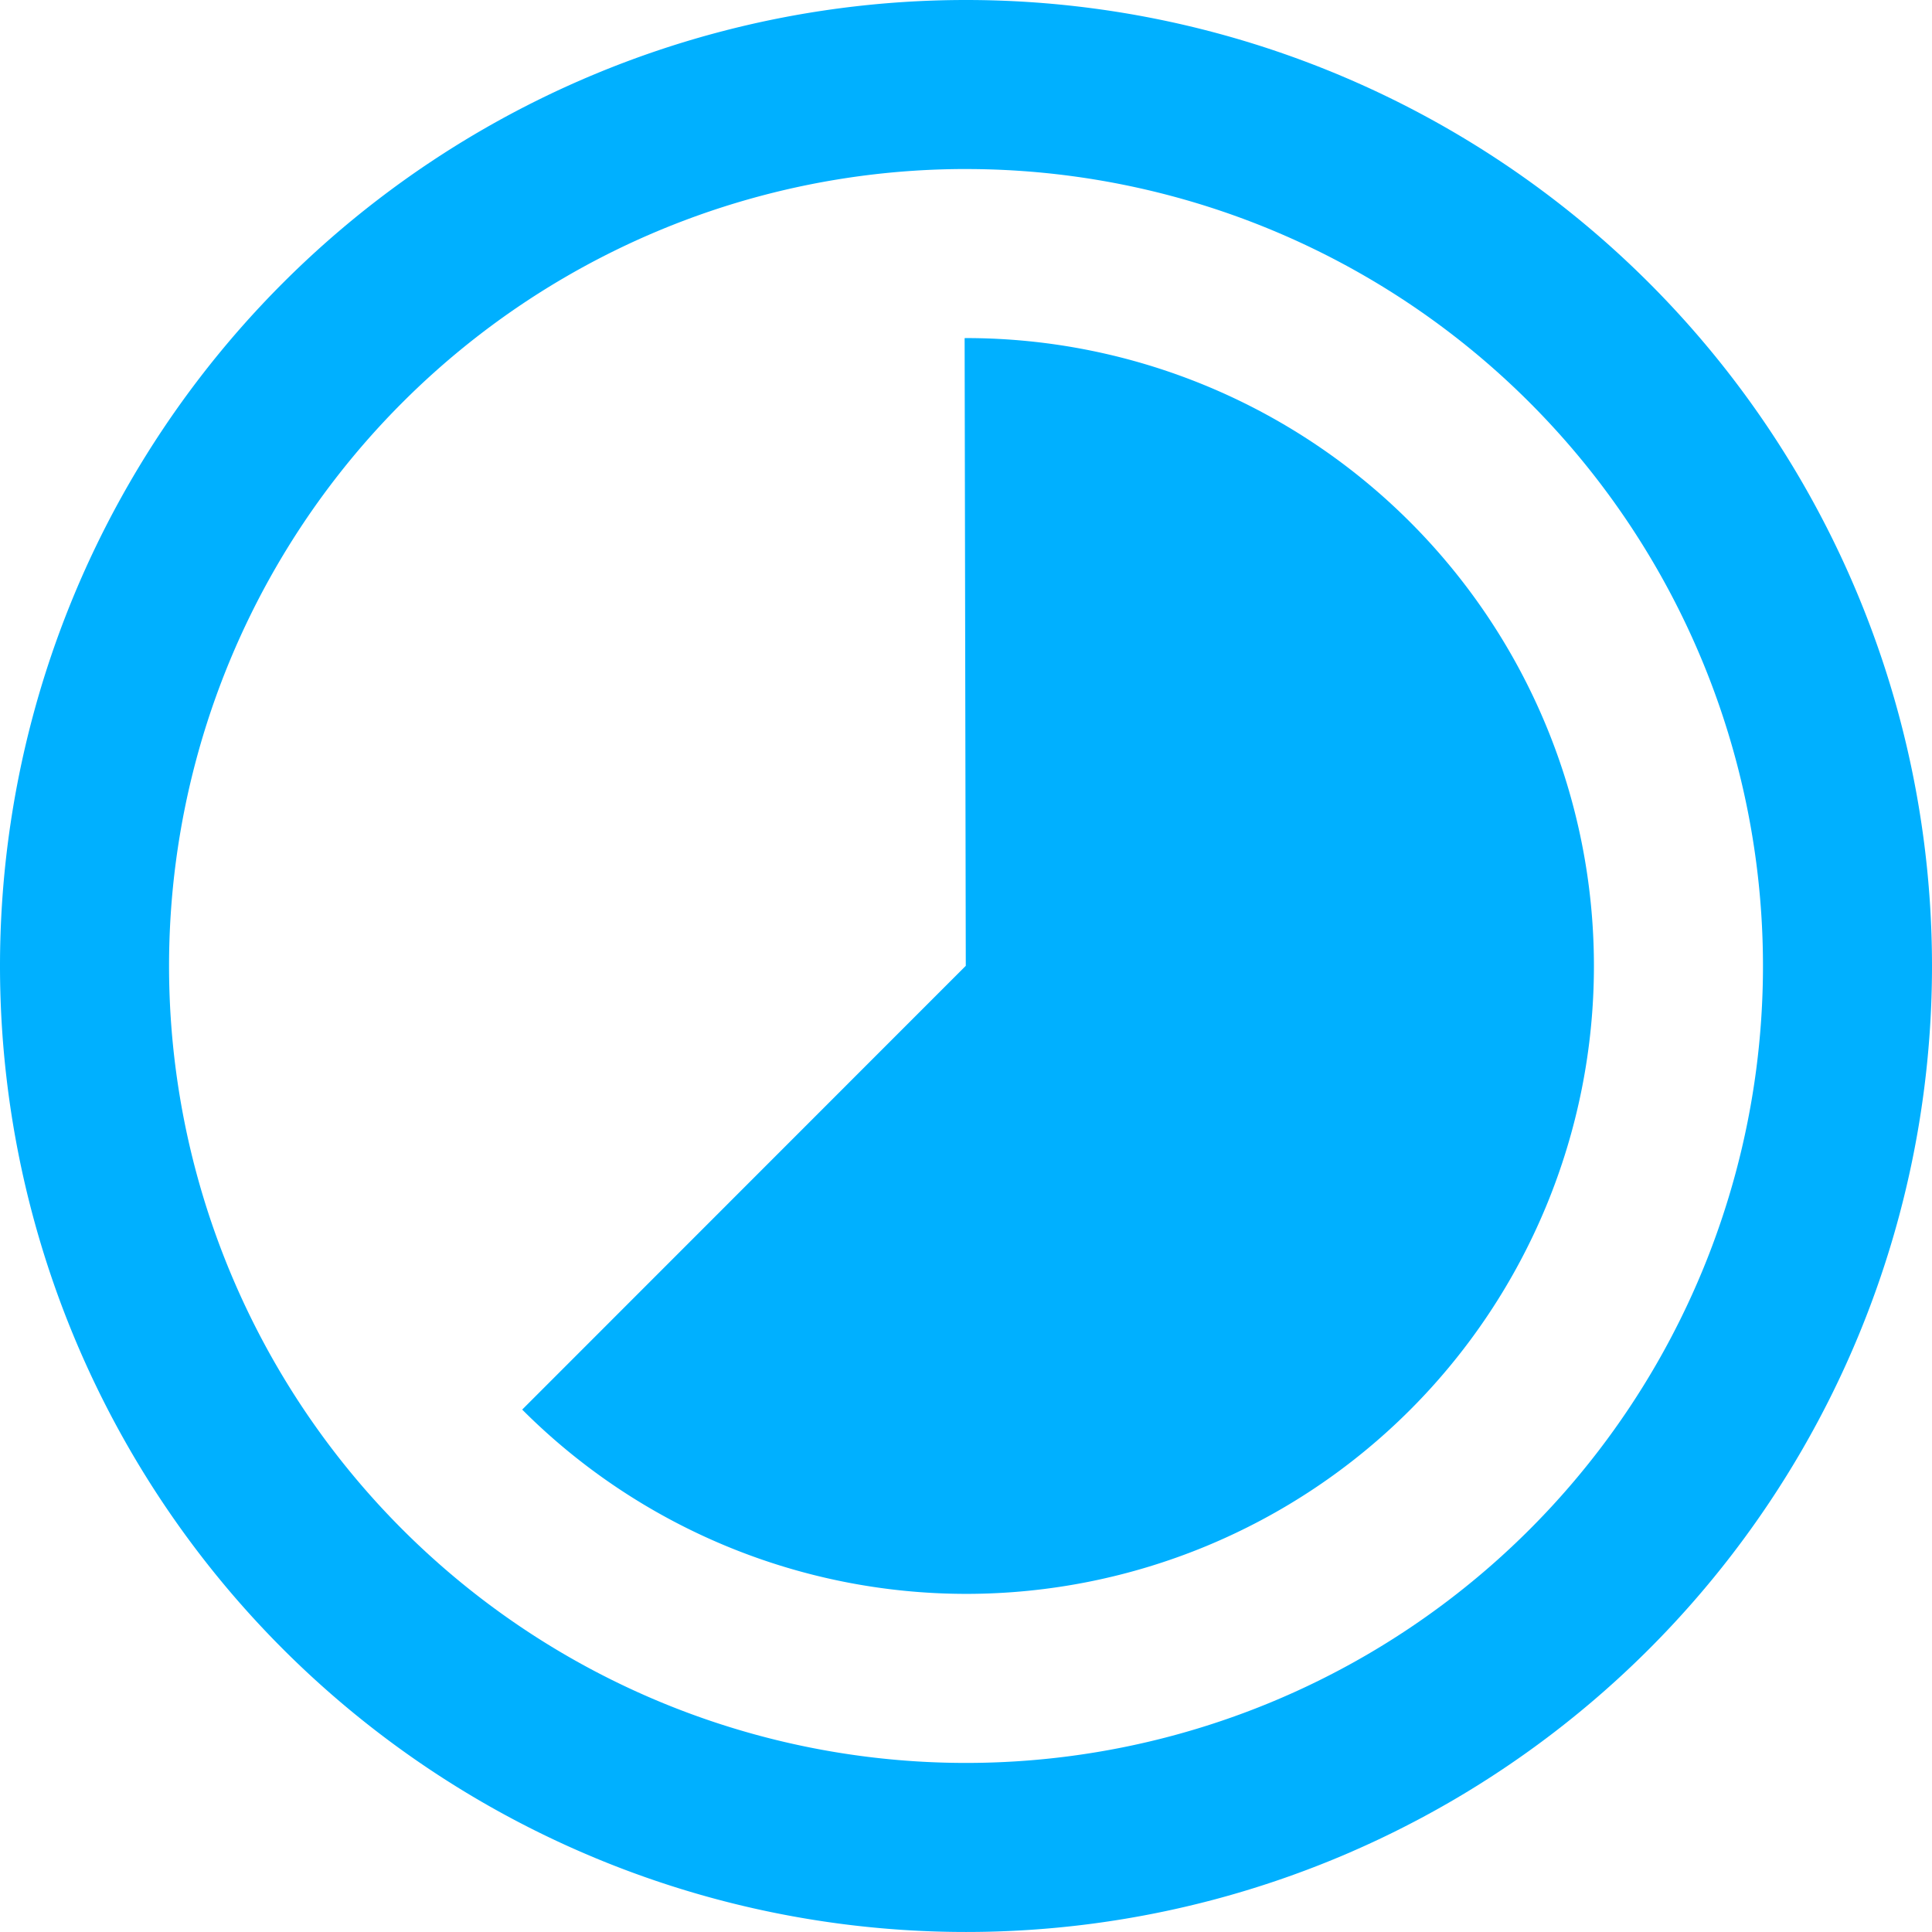 <?xml version="1.0" encoding="UTF-8" standalone="no"?>
<!-- Created with Inkscape (http://www.inkscape.org/) -->

<svg
   xmlns:dc="http://purl.org/dc/elements/1.1/"
   xmlns:cc="http://creativecommons.org/ns#"
   xmlns:rdf="http://www.w3.org/1999/02/22-rdf-syntax-ns#"
   xmlns:svg="http://www.w3.org/2000/svg"
   xmlns="http://www.w3.org/2000/svg"
   xmlns:sodipodi="http://sodipodi.sourceforge.net/DTD/sodipodi-0.dtd"
   xmlns:inkscape="http://www.inkscape.org/namespaces/inkscape"
   width="80mm"
   height="80mm"
   viewBox="0 0 80 80"
   version="1.1"
   id="svg2244"
   sodipodi:docname="favicon_running.svg"
   inkscape:version="0.92.3 (2405546, 2018-03-11)">
  <defs
     id="defs2238" />
  <sodipodi:namedview
     id="base"
     pagecolor="#ffffff"
     bordercolor="#666666"
     borderopacity="1.0"
     inkscape:pageopacity="0.0"
     inkscape:pageshadow="2"
     inkscape:zoom="0.24748737"
     inkscape:cx="655.15022"
     inkscape:cy="-162.53143"
     inkscape:document-units="mm"
     inkscape:current-layer="layer1"
     showgrid="false"
     inkscape:window-width="930"
     inkscape:window-height="1145"
     inkscape:window-x="990"
     inkscape:window-y="27"
     inkscape:window-maximized="0" />
  <g
     inkscape:label="Layer 1"
     inkscape:groupmode="layer"
     id="layer1"
     transform="translate(-99.605,-44.698)">
    <path
       inkscape:connector-curvature="0"
       style="opacity:1;fill:#00b0ff;fill-opacity:1;fill-rule:evenodd;stroke:none;stroke-width:0;stroke-miterlimit:4;stroke-dasharray:none;stroke-opacity:1"
       d="m 139.605,58.697 a 26,26 0 0 0 -0.057,0.002 l 0.048,25.991 -18.368,18.376 a 26,26 0 0 0 18.378,7.631 26,26 0 0 0 26,-26 26,26 0 0 0 -26,-26 z"
       id="path2154-9" />
    <path
       inkscape:connector-curvature="0"
       style="opacity:1;fill:#00b0ff;fill-opacity:1;fill-rule:evenodd;stroke:#044e54;stroke-width:0;stroke-miterlimit:4;stroke-dasharray:none;stroke-opacity:1"
       d="M 139.605,44.698 A 40,40 0 0 0 99.605,84.697 40,40 0 0 0 139.605,124.697 40,40 0 0 0 179.605,84.697 40,40 0 0 0 139.605,44.698 Z m 0,7 A 33,33 0 0 1 172.606,84.697 33,33 0 0 1 139.605,117.697 33,33 0 0 1 106.605,84.697 33,33 0 0 1 139.605,51.697 Z"
       id="path1471-1" />
  </g>
</svg>

